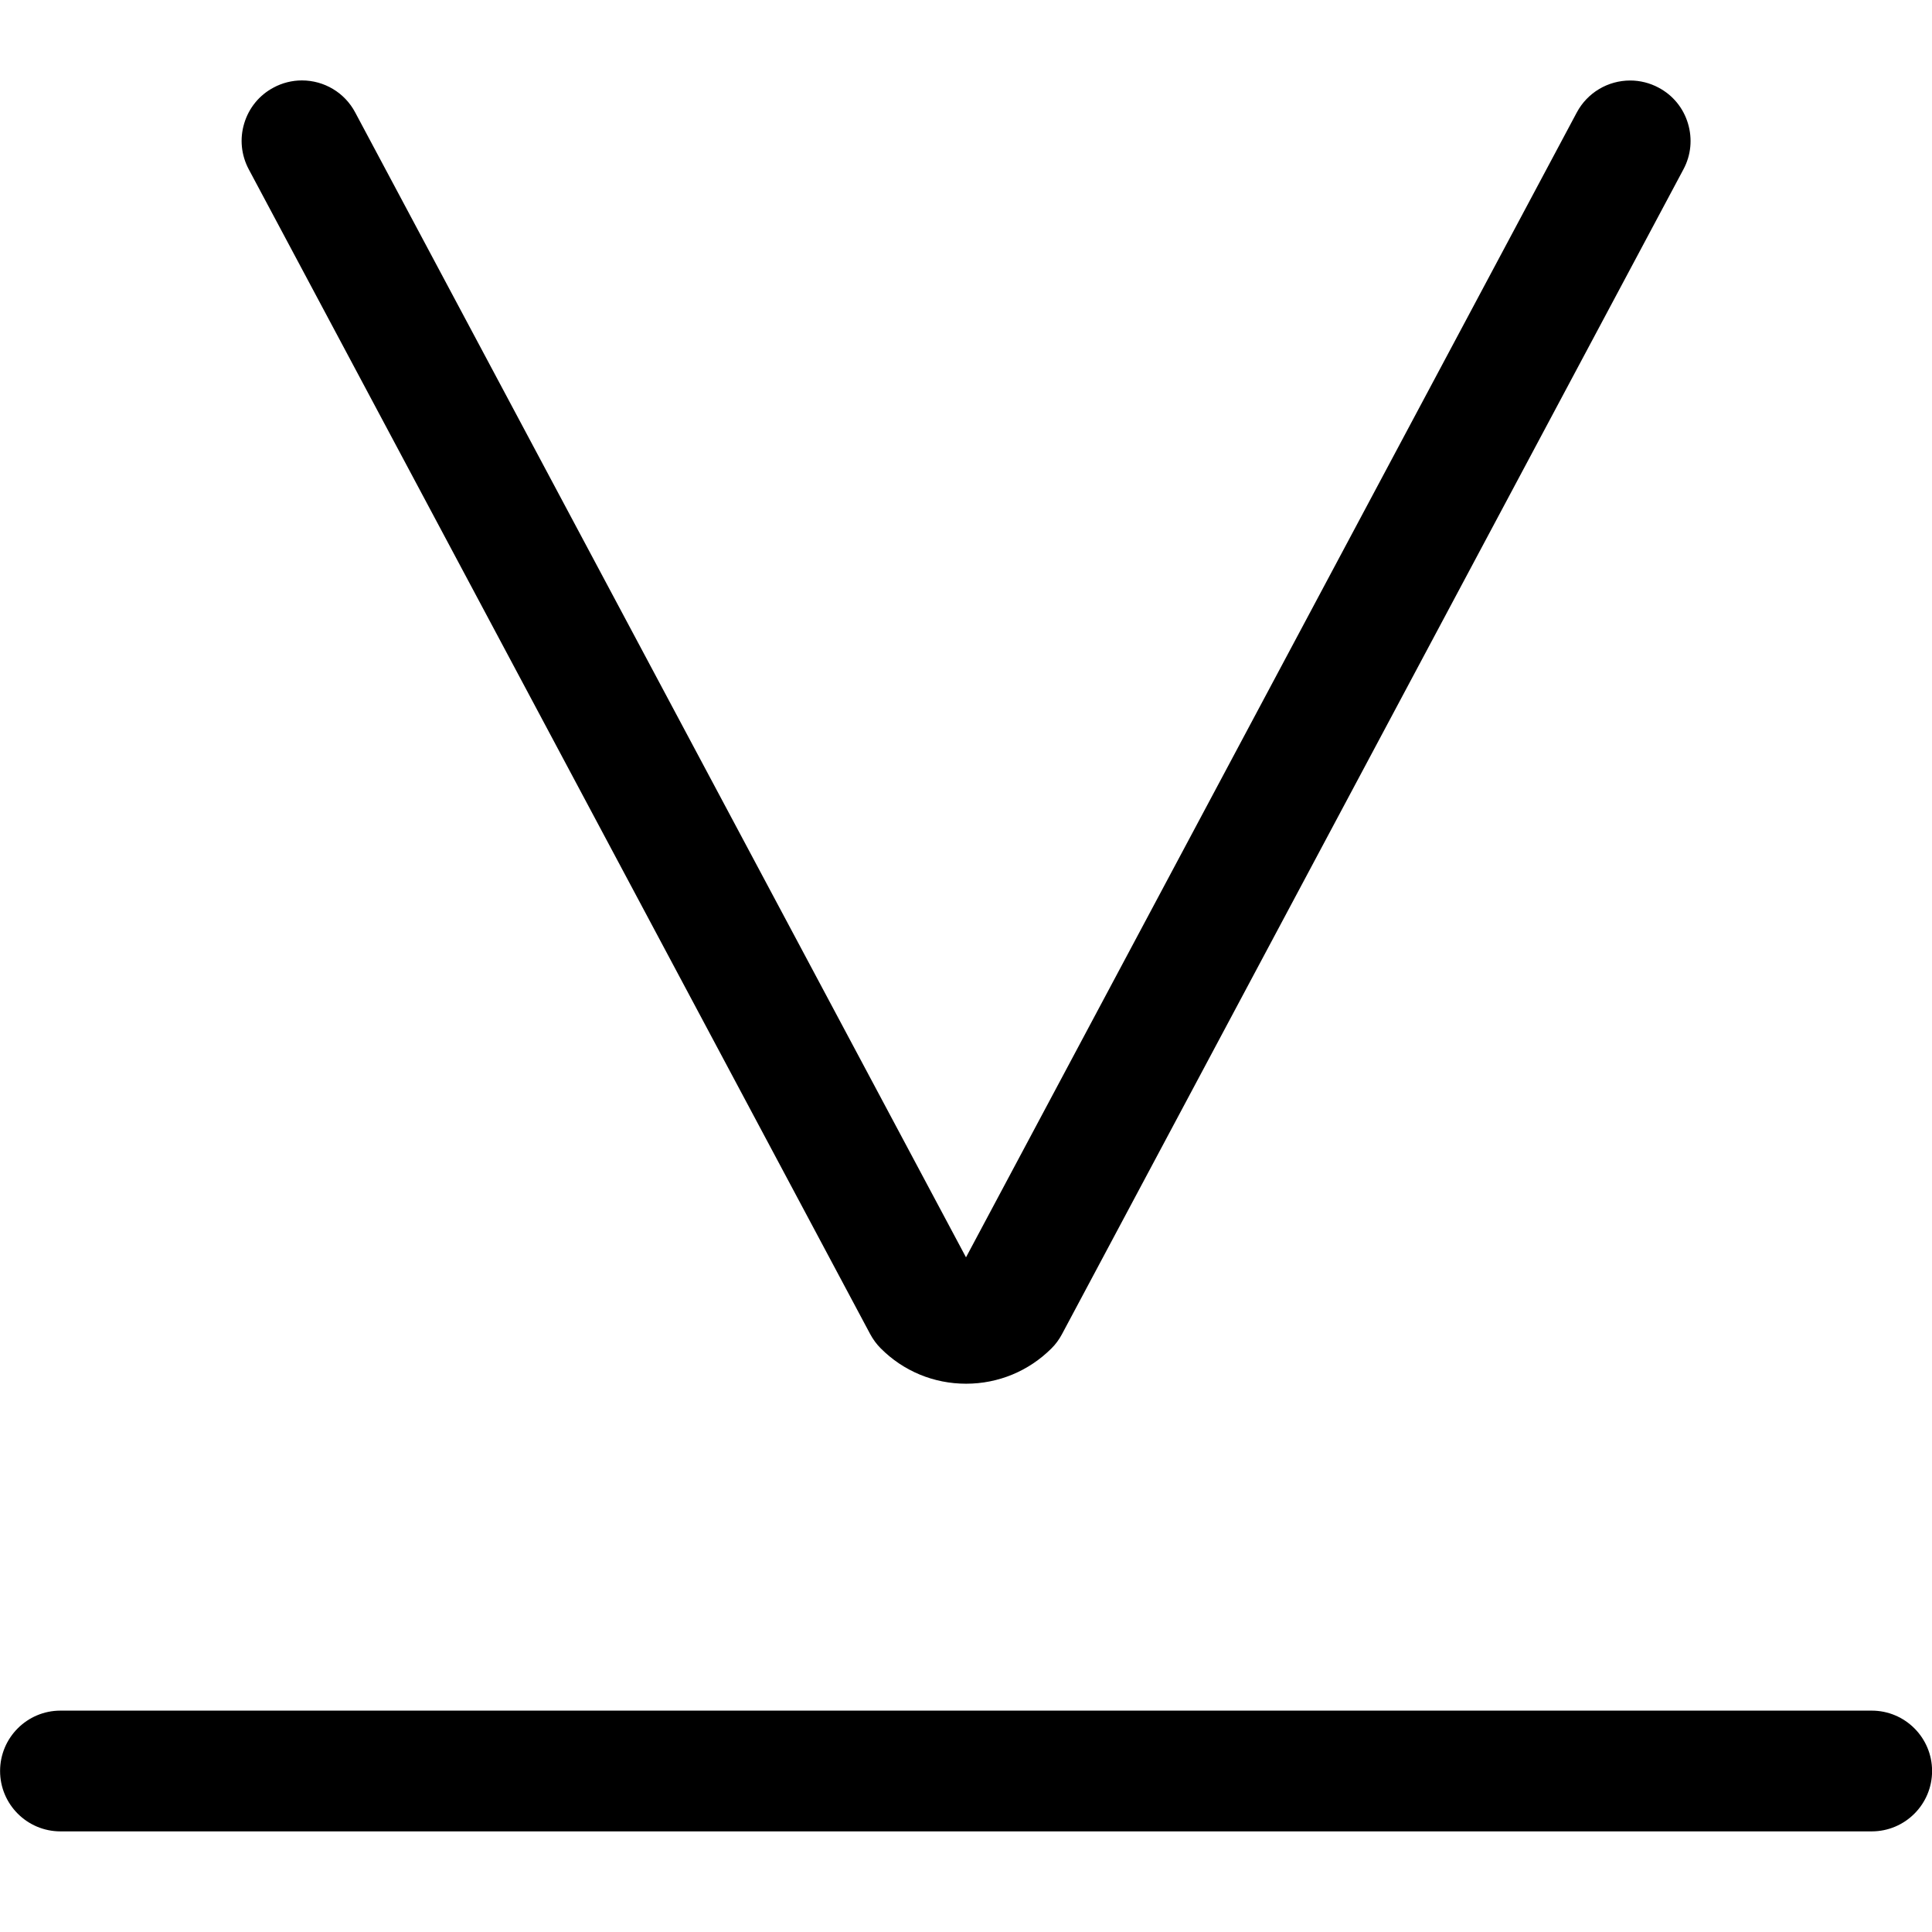 <?xml version="1.0" encoding="utf-8"?>
<!-- Generator: Adobe Illustrator 22.1.0, SVG Export Plug-In . SVG Version: 6.00 Build 0)  -->
<svg version="1.1" id="Layer_1" xmlns="http://www.w3.org/2000/svg" xmlns:xlink="http://www.w3.org/1999/xlink" x="0px" y="0px"
	 viewBox="0 0 24 24" style="enable-background:new 0 0 24 24;" xml:space="preserve">
<title>download-arrow</title>
<g>
	<path d="M0.751,22.75c-0.414,0-0.75-0.336-0.75-0.75s0.336-0.75,0.75-0.75h22.5c0.414,0,0.75,0.336,0.75,0.75
		s-0.336,0.75-0.75,0.75H0.751z"/>
	<path d="M12.001,17.189c-0.401,0-0.778-0.156-1.06-0.439c-0.052-0.052-0.096-0.112-0.131-0.177l-7.72-14.47
		c-0.094-0.177-0.114-0.38-0.056-0.571C3.092,1.34,3.221,1.182,3.398,1.088C3.505,1.03,3.628,0.999,3.75,0.999
		c0.278,0,0.532,0.152,0.662,0.397l7.588,14.223l7.588-14.223C19.719,1.152,19.973,1,20.251,1c0.123,0,0.245,0.031,0.353,0.089
		c0.177,0.094,0.306,0.251,0.364,0.443c0.058,0.192,0.039,0.395-0.056,0.572l-7.72,14.47c-0.034,0.064-0.078,0.125-0.131,0.177
		C12.778,17.033,12.401,17.189,12.001,17.189z"/>
</g>
</svg>
